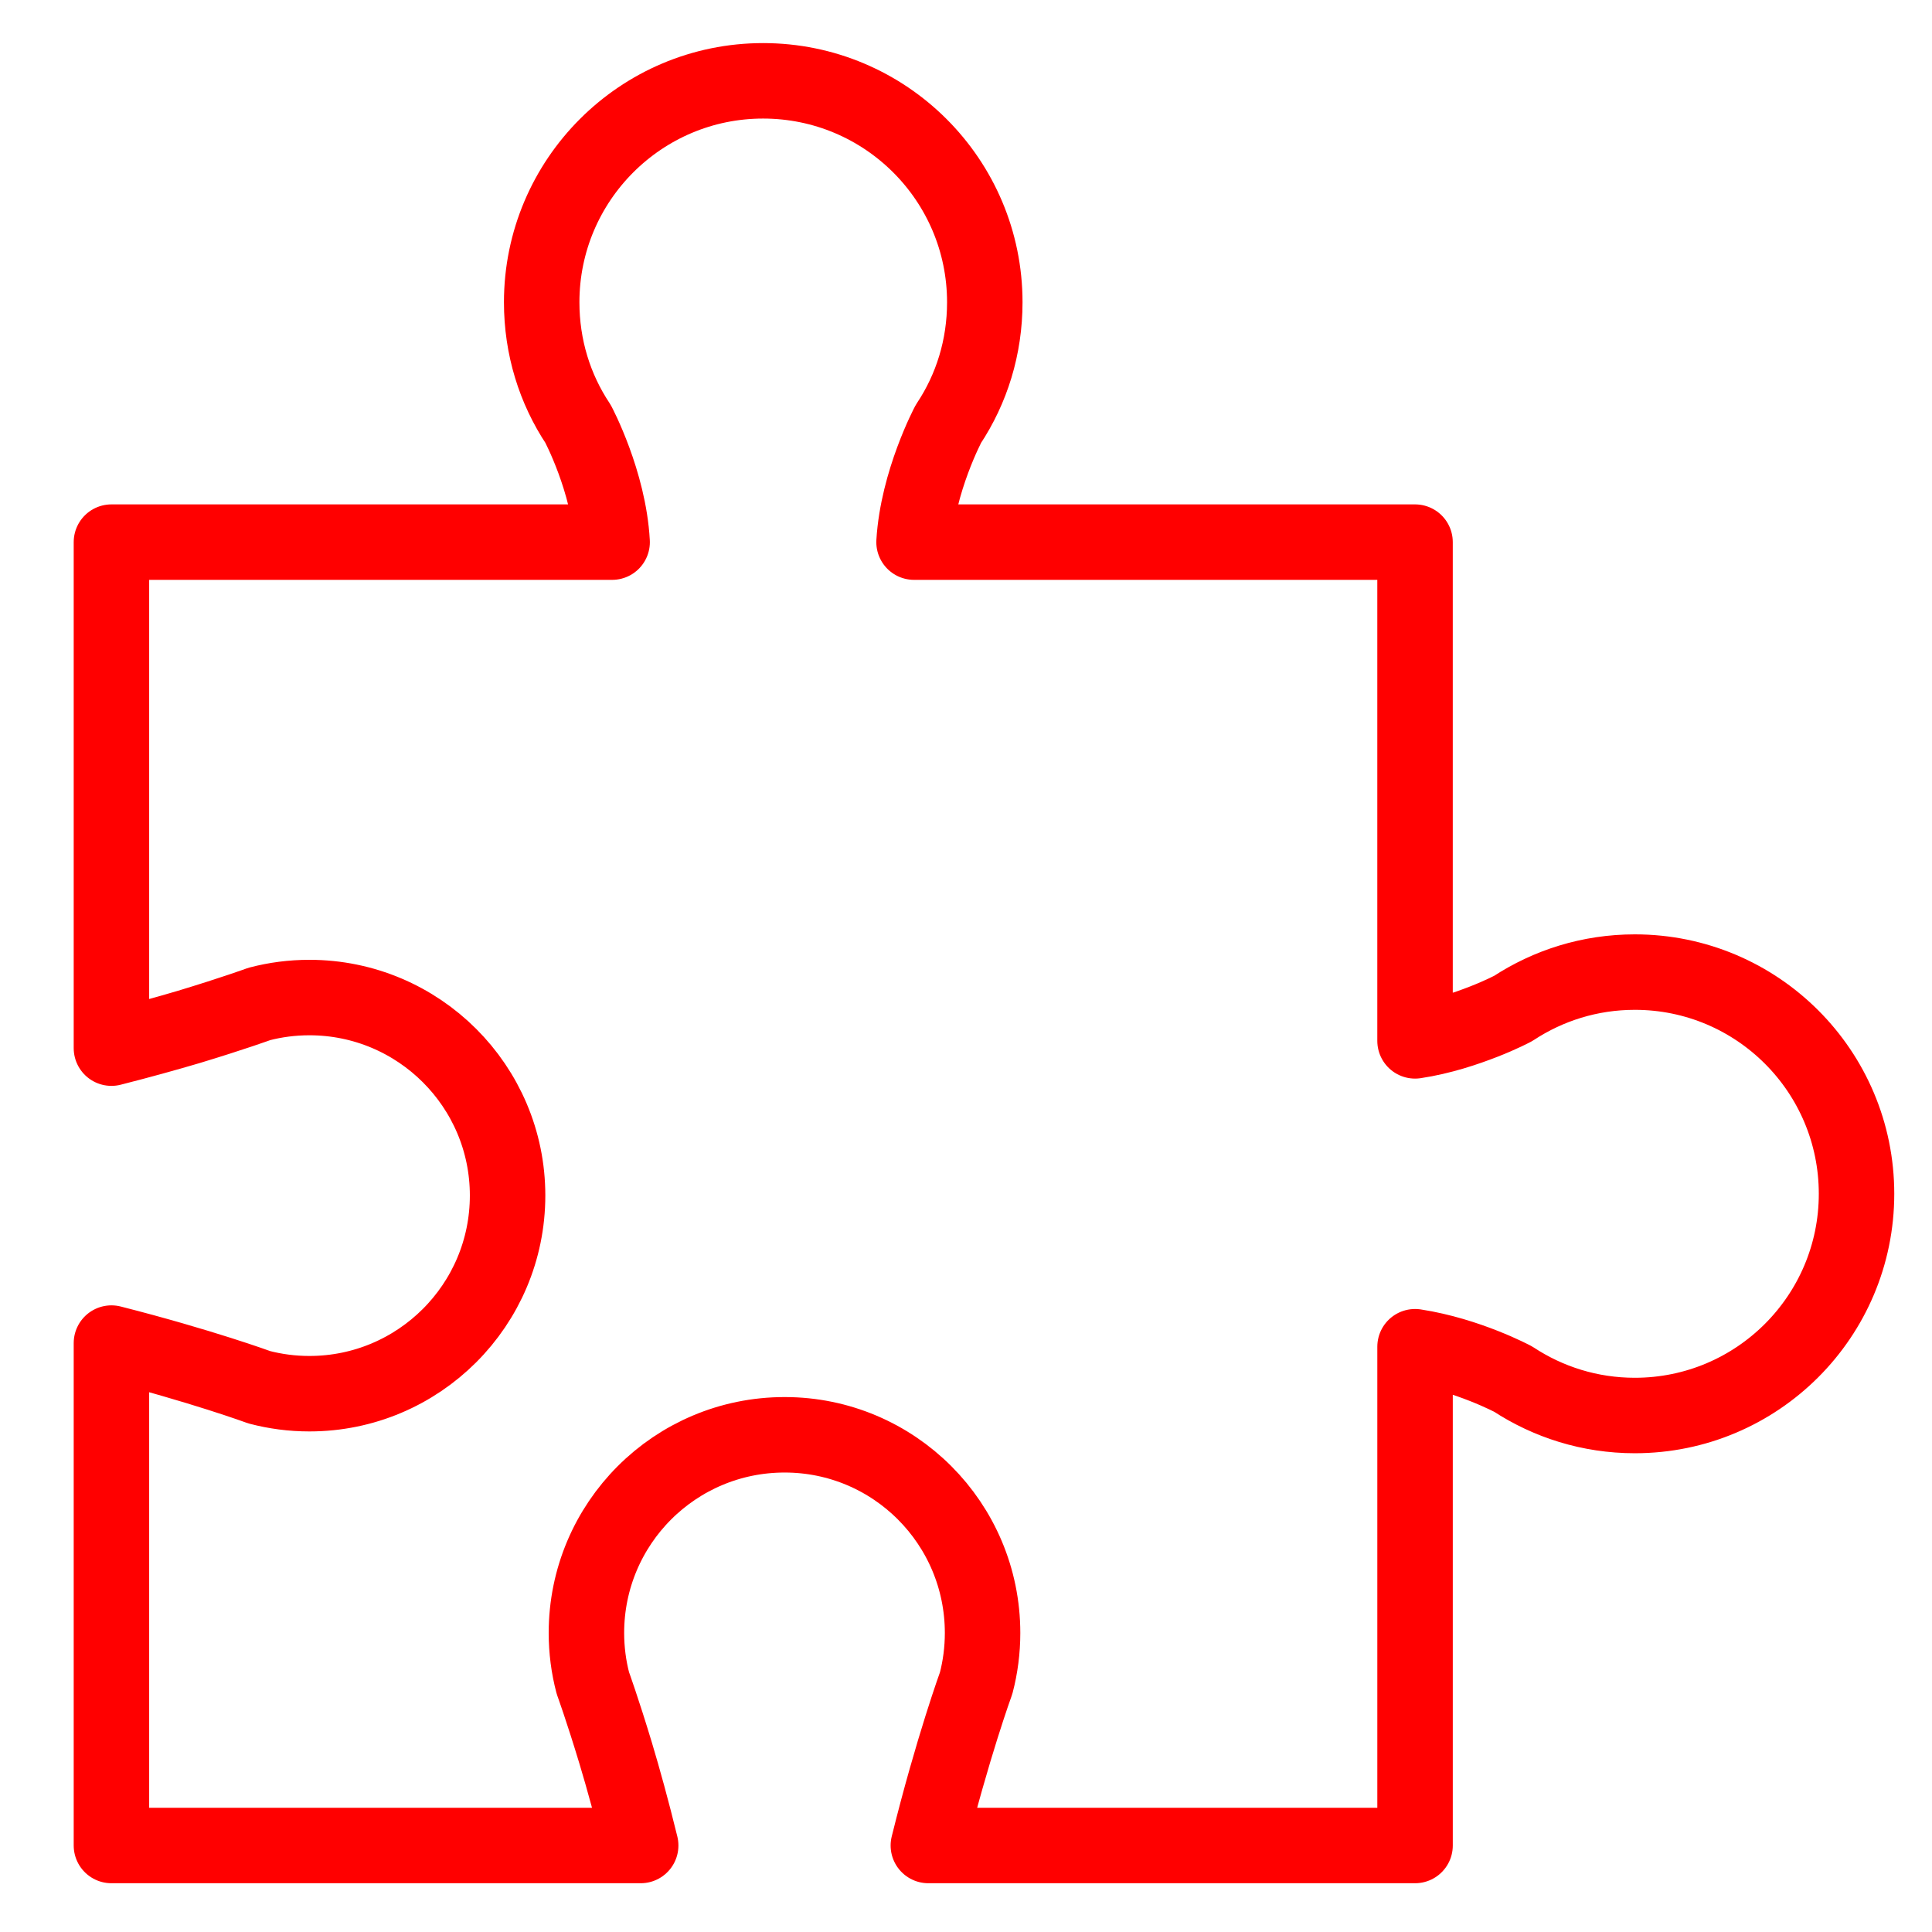 <?xml version="1.0" encoding="utf-8"?>
<!-- Generator: Adobe Illustrator 16.0.0, SVG Export Plug-In . SVG Version: 6.00 Build 0)  -->
<!DOCTYPE svg PUBLIC "-//W3C//DTD SVG 1.1//EN" "http://www.w3.org/Graphics/SVG/1.1/DTD/svg11.dtd">
<svg version="1.1" id="Calque_1" xmlns="http://www.w3.org/2000/svg" xmlns:xlink="http://www.w3.org/1999/xlink" x="0px" y="0px"
	 width="128px" height="128px" viewBox="0 0 128 128" enable-background="new 0 0 128 128" xml:space="preserve">
<g>
	<path fill="none" stroke="#FF0000" stroke-width="5" stroke-linecap="round" stroke-linejoin="round" stroke-miterlimit="10" d="
		M123,79.093c0,8.111-6.577,14.688-14.689,14.688c-2.983,0-5.741-0.89-8.057-2.409c0,0-3.001-1.609-6.503-2.148v33.045H61.506
		c1.611-6.502,3.167-10.761,3.167-10.761c0.278-1.056,0.425-2.187,0.425-3.317c0-7.26-5.871-13.132-13.112-13.132
		c-7.262,0-13.134,5.872-13.134,13.132c0,1.131,0.148,2.262,0.427,3.317c0,0,0.629,1.723,1.518,4.667
		c0.501,1.668,1.075,3.741,1.65,6.094H7.383V88.983c5.964,1.518,9.797,2.927,9.797,2.927c1.056,0.277,2.167,0.426,3.317,0.426
		c7.241,0,13.132-5.872,13.132-13.133c0-7.242-5.891-13.113-13.132-13.113c-1.15,0-2.261,0.148-3.317,0.425
		c0,0-1.722,0.629-4.667,1.52c-1.445,0.427-3.167,0.908-5.13,1.407V35.917h33.172c-0.222-4.019-2.259-7.836-2.259-7.836
		c-1.538-2.315-2.408-5.075-2.408-8.056c0-8.095,6.575-14.67,14.669-14.67c8.113,0,14.688,6.575,14.688,14.67
		c0,2.981-0.87,5.741-2.408,8.056c0,0-2.036,3.817-2.279,7.836h33.192V68.96c1.742-0.261,3.372-0.813,4.559-1.277
		c1.185-0.463,1.944-0.871,1.944-0.871c2.315-1.52,5.073-2.408,8.057-2.408C116.423,64.403,123,70.979,123,79.093z"/>
</g>
</svg>
